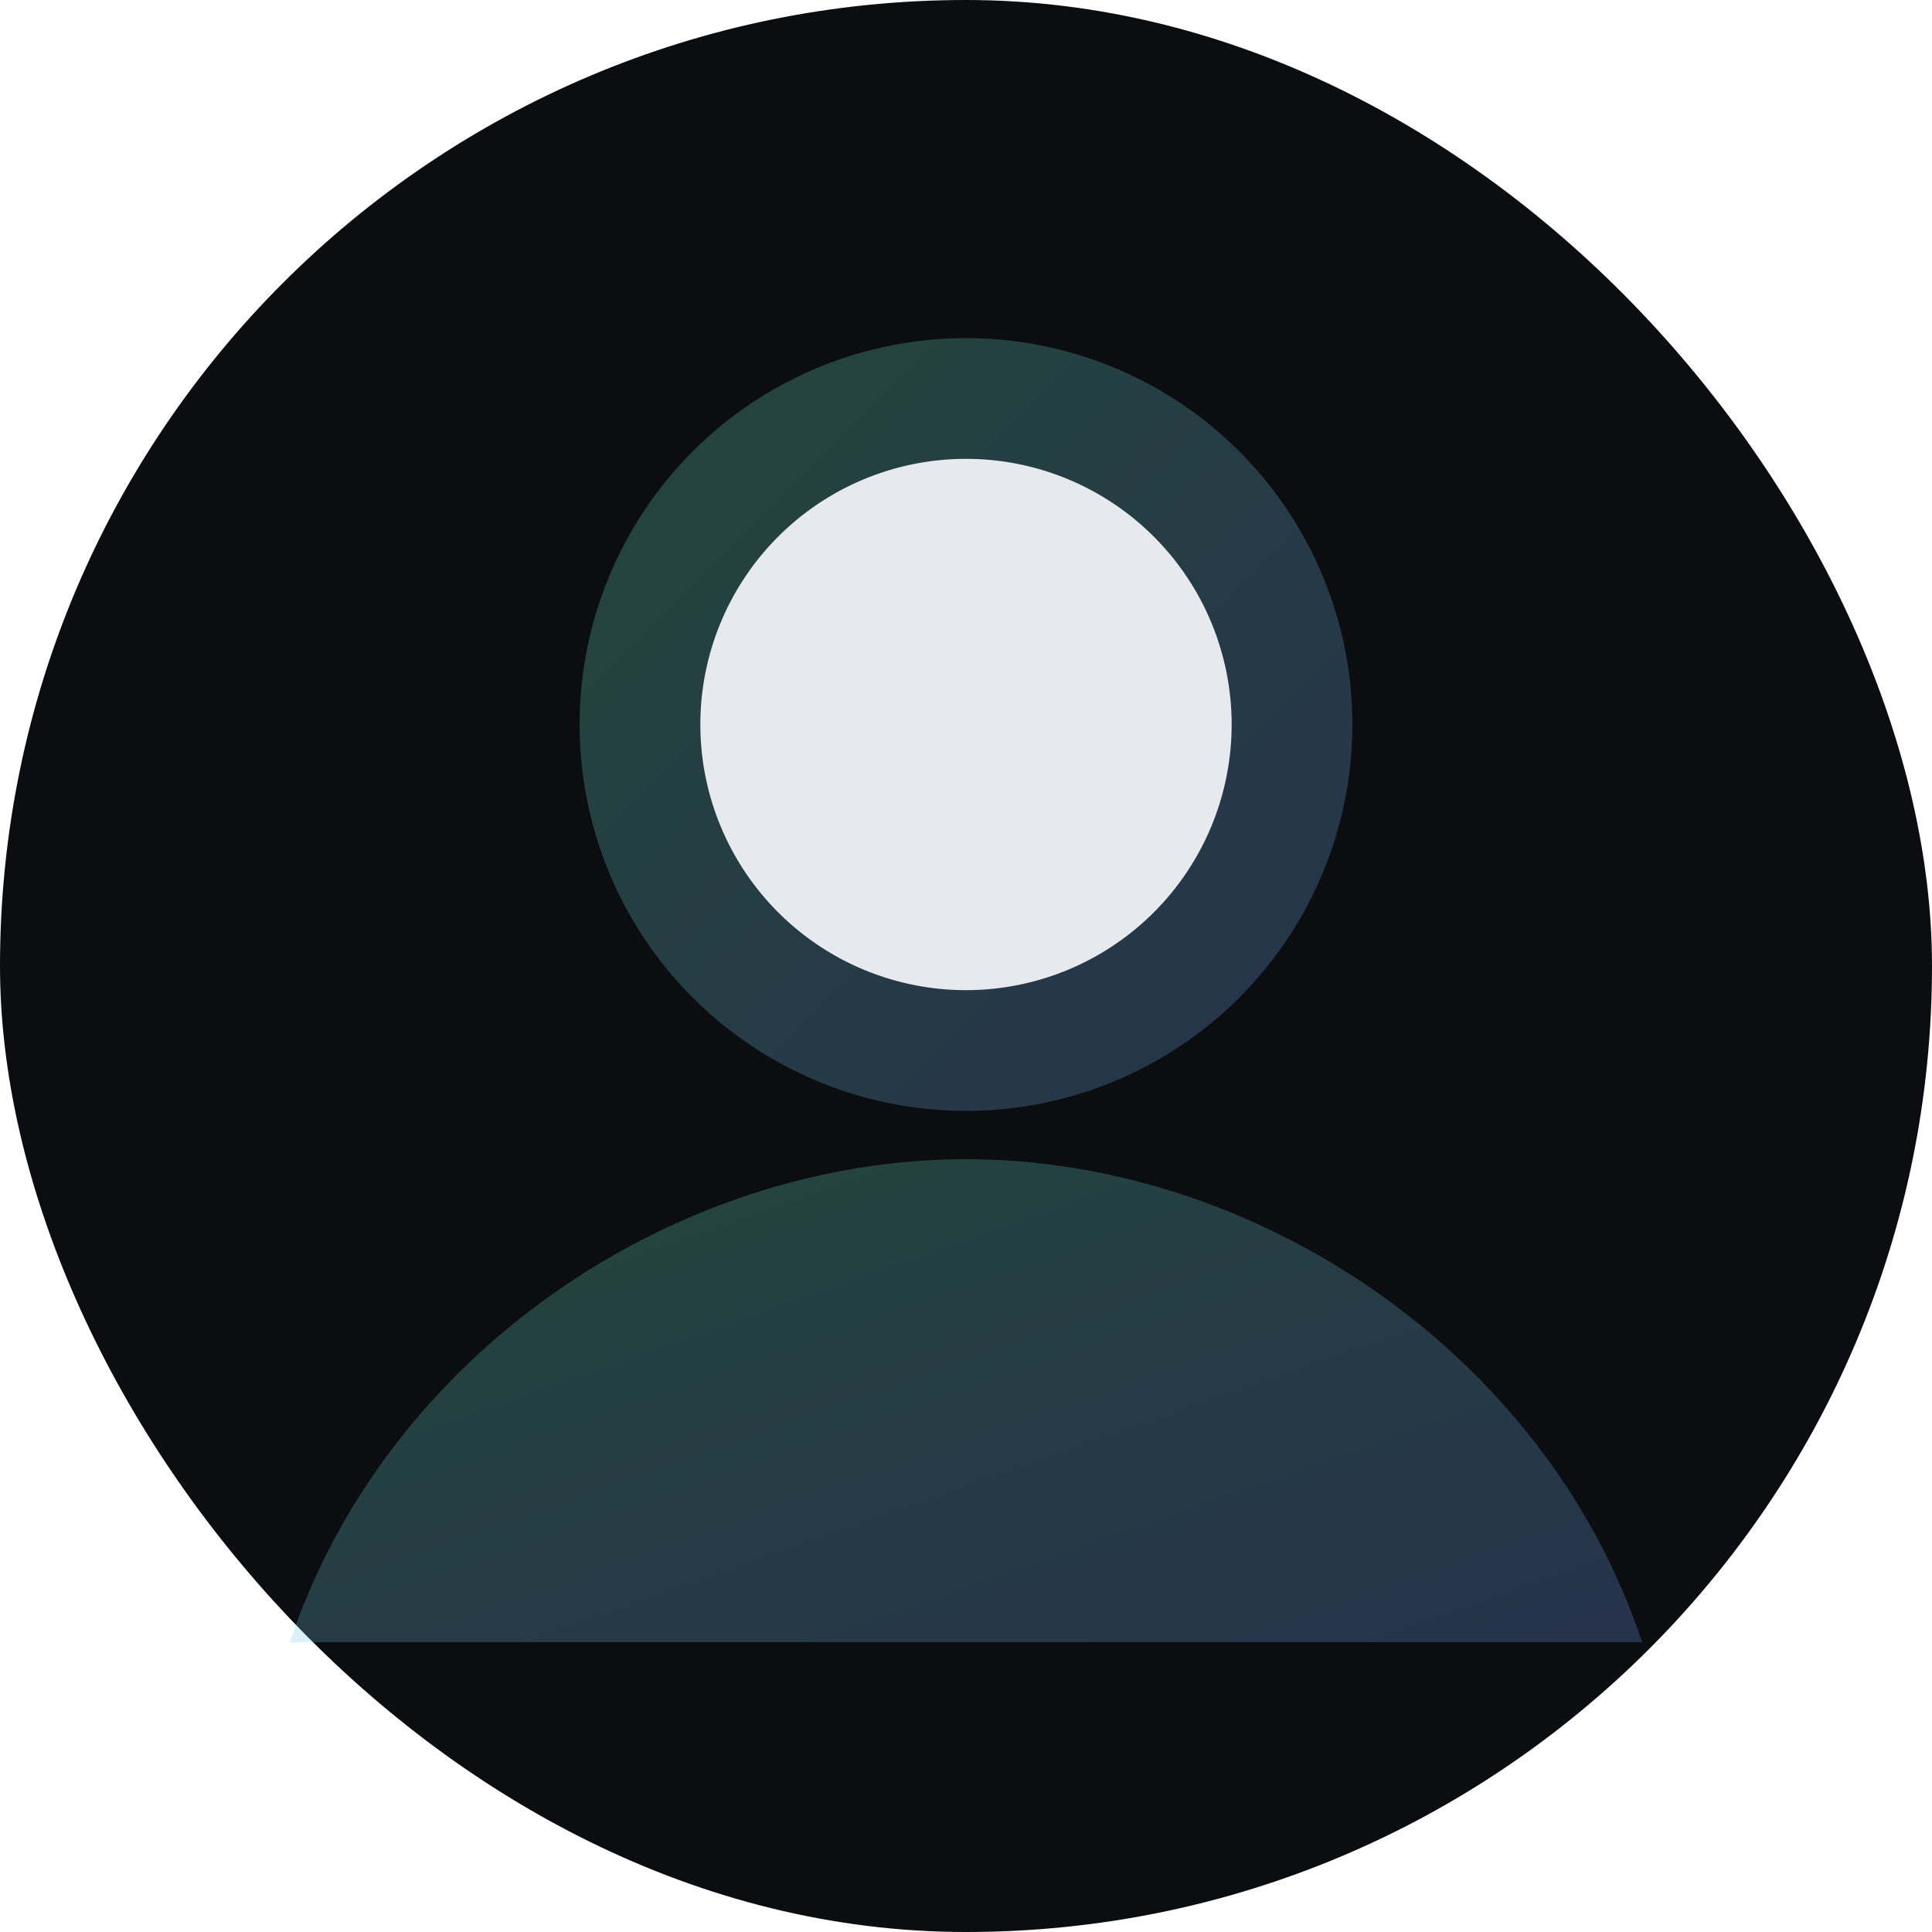 <svg xmlns="http://www.w3.org/2000/svg" viewBox="0 0 320 320">
  <defs>
    <linearGradient id="g" x1="0" x2="1" y1="0" y2="1">
      <stop offset="0%" stop-color="#6cf0c2"/>
      <stop offset="100%" stop-color="#7aa2ff"/>
    </linearGradient>
  </defs>
  <rect width="320" height="320" rx="160" fill="#0b0d10"/>
  <circle cx="160" cy="120" r="64" fill="url(#g)" opacity="0.25"/>
  <path d="M160 76a44 44 0 1 1 0 88a44 44 0 0 1 0-88z" fill="#e6e9ee"/>
  <path d="M48 272c16-48 64-80 112-80s96 32 112 80" fill="url(#g)" opacity="0.25"/>
</svg>
